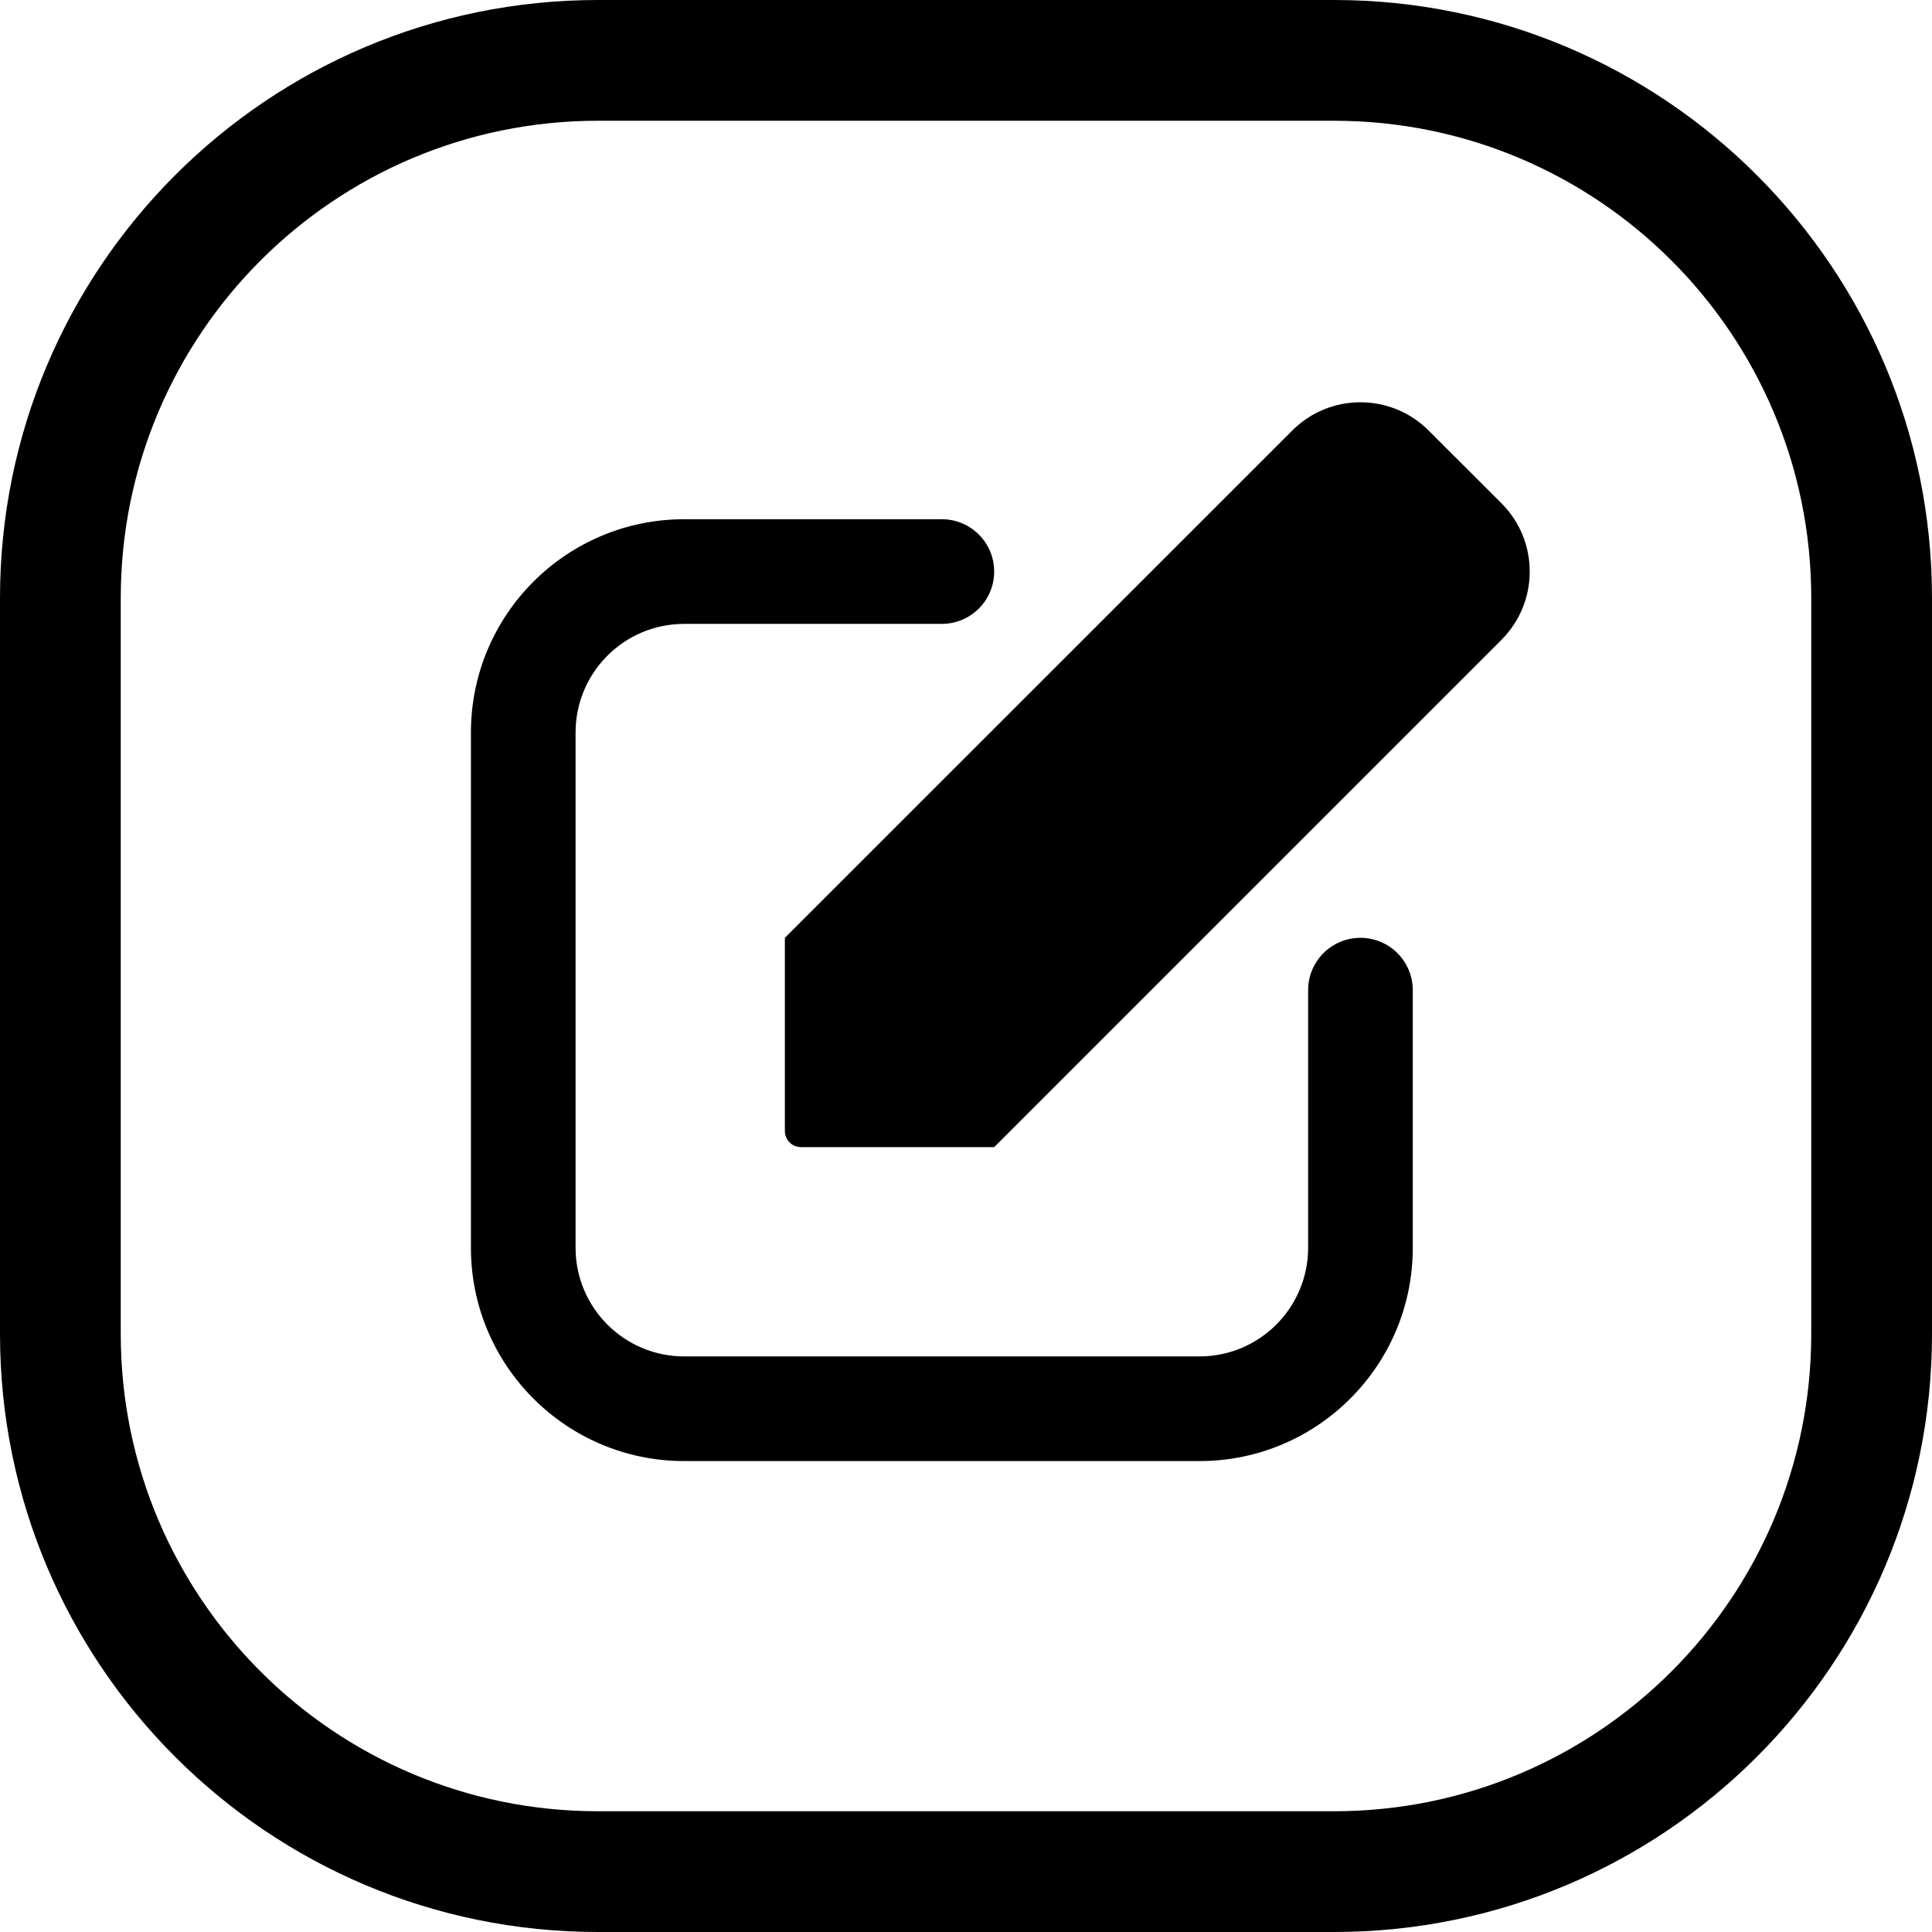 <svg width="24" height="24" viewBox="0 0 24 24" fill="none" xmlns="http://www.w3.org/2000/svg">
<path d="M16.571 1.5C19.846 1.5 22.5 4.154 22.5 7.429V16.571C22.5 19.846 19.846 22.5 16.571 22.5H7.429C4.154 22.5 1.5 19.846 1.5 16.571V7.429C1.5 4.154 4.154 1.5 7.429 1.5H16.571ZM7.429 0C3.326 0 0 3.326 0 7.429V16.571C0 20.674 3.326 24 7.429 24H16.571C20.674 24 24 20.674 24 16.571V7.429C24 3.326 20.674 0 16.571 0H7.429Z" fill="black"/>
<path d="M12.35 14.25L18.651 7.949C19.12 7.48 19.12 6.72 18.651 6.251L17.748 5.349C17.28 4.88 16.52 4.88 16.052 5.349L9.75 11.65V14.05C9.75 14.161 9.84 14.25 9.95 14.25H12.35Z" fill="black"/>
<path d="M8.5 7.75H11.7C12.059 7.75 12.35 7.459 12.35 7.1C12.35 6.741 12.059 6.45 11.7 6.45H8.5C7.036 6.45 5.85 7.636 5.85 9.1V15.5C5.85 16.963 7.036 18.15 8.5 18.15H14.9C16.364 18.15 17.55 16.963 17.55 15.5V12.3C17.55 11.941 17.259 11.65 16.9 11.65C16.541 11.65 16.25 11.941 16.25 12.3V15.5C16.25 16.245 15.646 16.85 14.9 16.85H8.5C7.754 16.85 7.15 16.245 7.15 15.5V9.1C7.15 8.354 7.754 7.75 8.5 7.75Z" fill="black"/>
</svg>
